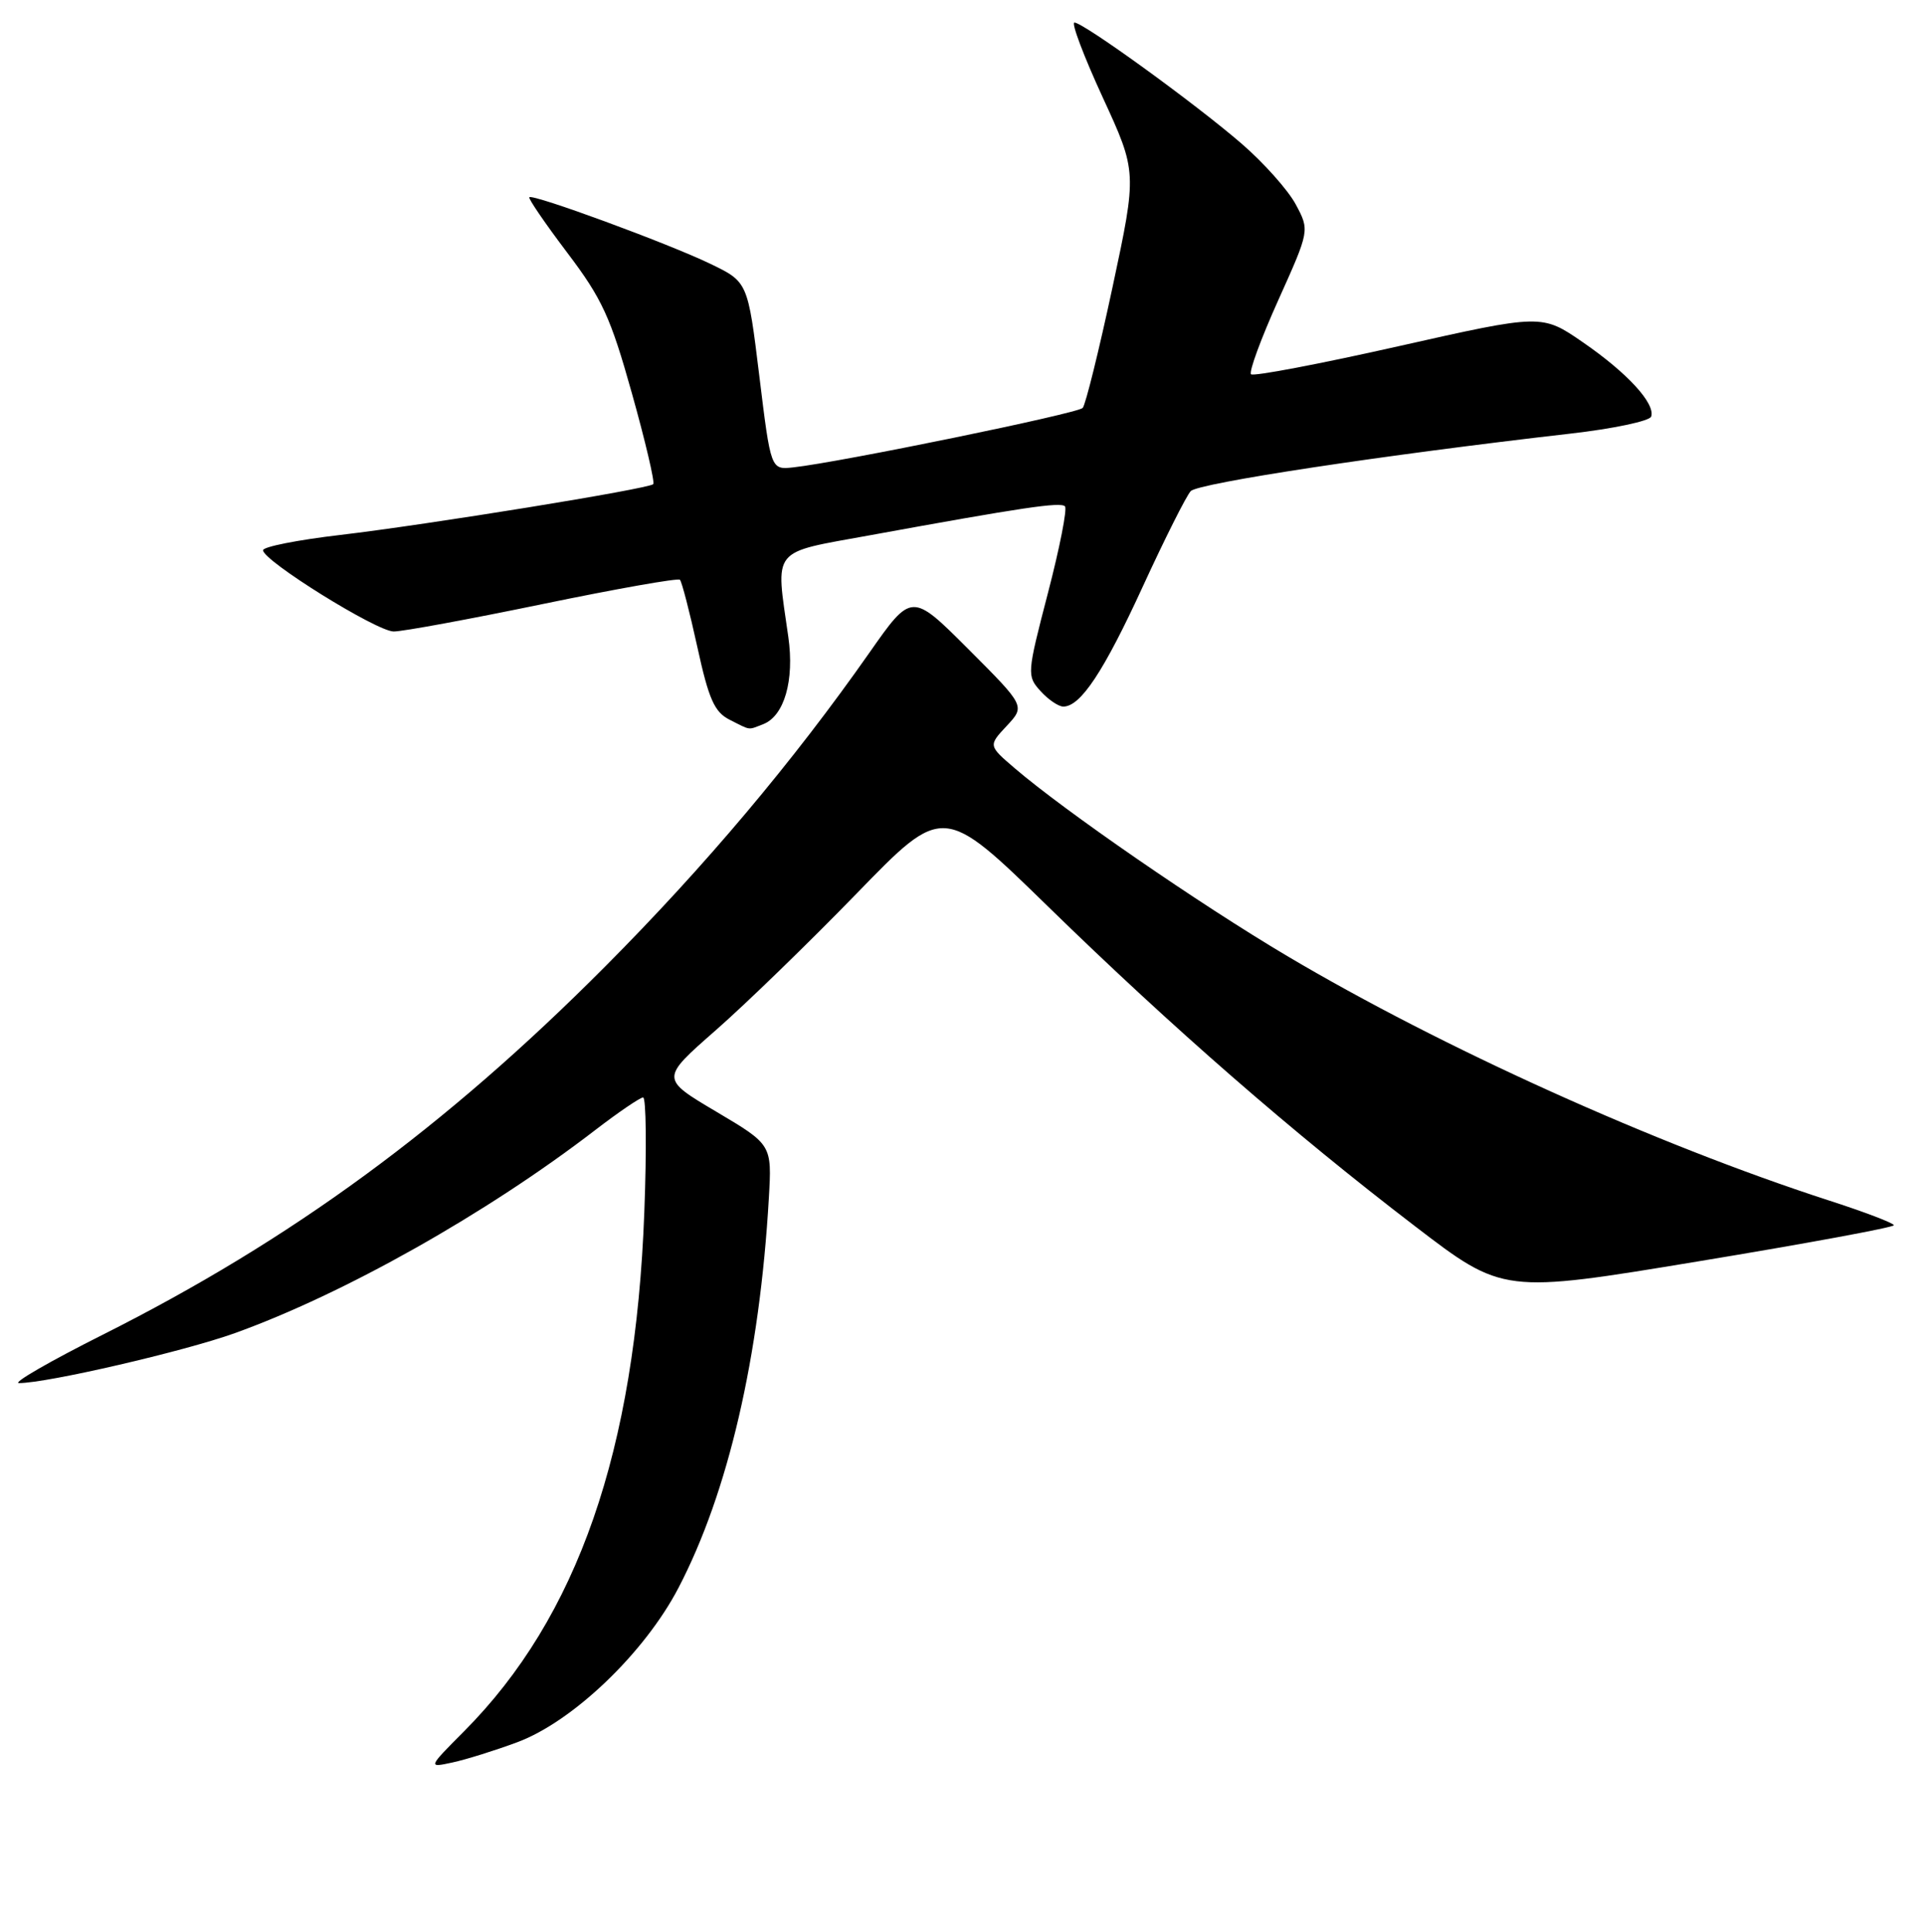 <?xml version="1.0" encoding="UTF-8" standalone="no"?>
<!DOCTYPE svg PUBLIC "-//W3C//DTD SVG 1.1//EN" "http://www.w3.org/Graphics/SVG/1.1/DTD/svg11.dtd" >
<svg xmlns="http://www.w3.org/2000/svg" xmlns:xlink="http://www.w3.org/1999/xlink" version="1.1" viewBox="0 0 256 257">
 <g >
 <path fill="currentColor"
d=" M 68.82 231.78 C 76.22 229.03 85.75 219.91 90.27 211.25 C 96.88 198.59 101.08 180.50 102.30 159.39 C 102.71 152.28 102.71 152.28 95.30 147.89 C 87.89 143.50 87.89 143.50 95.19 137.10 C 99.21 133.58 107.67 125.37 114.00 118.85 C 125.50 107.00 125.50 107.00 139.50 120.65 C 156.00 136.74 172.00 150.68 188.25 163.11 C 199.99 172.10 199.99 172.10 226.00 167.80 C 240.30 165.44 251.99 163.28 251.99 163.00 C 251.99 162.72 248.05 161.22 243.24 159.67 C 220.24 152.21 191.91 139.42 171.26 127.18 C 159.59 120.26 141.71 107.94 135.00 102.19 C 131.50 99.19 131.50 99.19 133.96 96.56 C 136.41 93.93 136.41 93.93 128.86 86.37 C 121.30 78.81 121.30 78.81 115.66 86.86 C 105.52 101.33 93.78 115.26 80.52 128.58 C 59.22 149.98 38.78 164.95 13.68 177.56 C 6.63 181.10 1.61 184.00 2.52 184.00 C 6.27 184.00 24.46 179.79 31.23 177.36 C 45.76 172.14 64.79 161.42 79.17 150.36 C 82.29 147.96 85.18 146.00 85.57 146.00 C 85.97 146.00 86.05 152.86 85.73 161.25 C 84.55 192.99 76.85 215.15 61.73 230.34 C 56.92 235.18 56.92 235.18 60.21 234.47 C 62.02 234.08 65.89 232.87 68.82 231.78 Z  M 101.53 96.35 C 104.35 95.27 105.72 90.53 104.89 84.73 C 103.18 72.73 102.46 73.63 115.75 71.21 C 136.10 67.50 141.09 66.76 141.70 67.36 C 142.02 67.69 141.00 72.88 139.43 78.91 C 136.64 89.64 136.62 89.92 138.45 91.94 C 139.47 93.07 140.84 94.00 141.48 94.00 C 143.78 94.00 146.87 89.33 152.07 78.00 C 154.98 71.67 157.84 65.98 158.43 65.34 C 159.42 64.27 184.04 60.54 208.92 57.69 C 214.65 57.04 219.50 56.01 219.70 55.42 C 220.27 53.68 216.52 49.60 210.62 45.54 C 205.15 41.77 205.15 41.77 186.08 46.06 C 175.60 48.42 166.76 50.10 166.46 49.79 C 166.15 49.48 167.78 45.05 170.08 39.94 C 174.26 30.65 174.26 30.65 172.40 27.18 C 171.37 25.27 168.13 21.64 165.20 19.11 C 159.01 13.76 144.15 3.00 142.96 3.00 C 142.51 3.00 144.20 7.48 146.72 12.95 C 151.30 22.89 151.30 22.89 148.03 38.20 C 146.23 46.61 144.44 53.85 144.06 54.27 C 143.39 55.01 111.72 61.51 105.53 62.18 C 102.56 62.50 102.56 62.50 101.03 50.00 C 99.50 37.50 99.50 37.50 94.50 35.09 C 88.88 32.38 70.90 25.77 70.43 26.24 C 70.26 26.40 72.53 29.72 75.47 33.61 C 80.12 39.75 81.24 42.19 84.08 52.33 C 85.88 58.74 87.15 64.18 86.92 64.41 C 86.29 65.04 56.97 69.79 45.25 71.17 C 39.61 71.83 35.00 72.74 35.00 73.20 C 35.00 74.60 50.11 84.00 52.38 84.01 C 53.55 84.02 62.49 82.37 72.25 80.35 C 82.02 78.33 90.21 76.88 90.47 77.13 C 90.72 77.39 91.76 81.40 92.78 86.05 C 94.30 93.02 95.06 94.72 97.06 95.74 C 99.97 97.21 99.47 97.14 101.53 96.35 Z "/>
</g>
</svg>